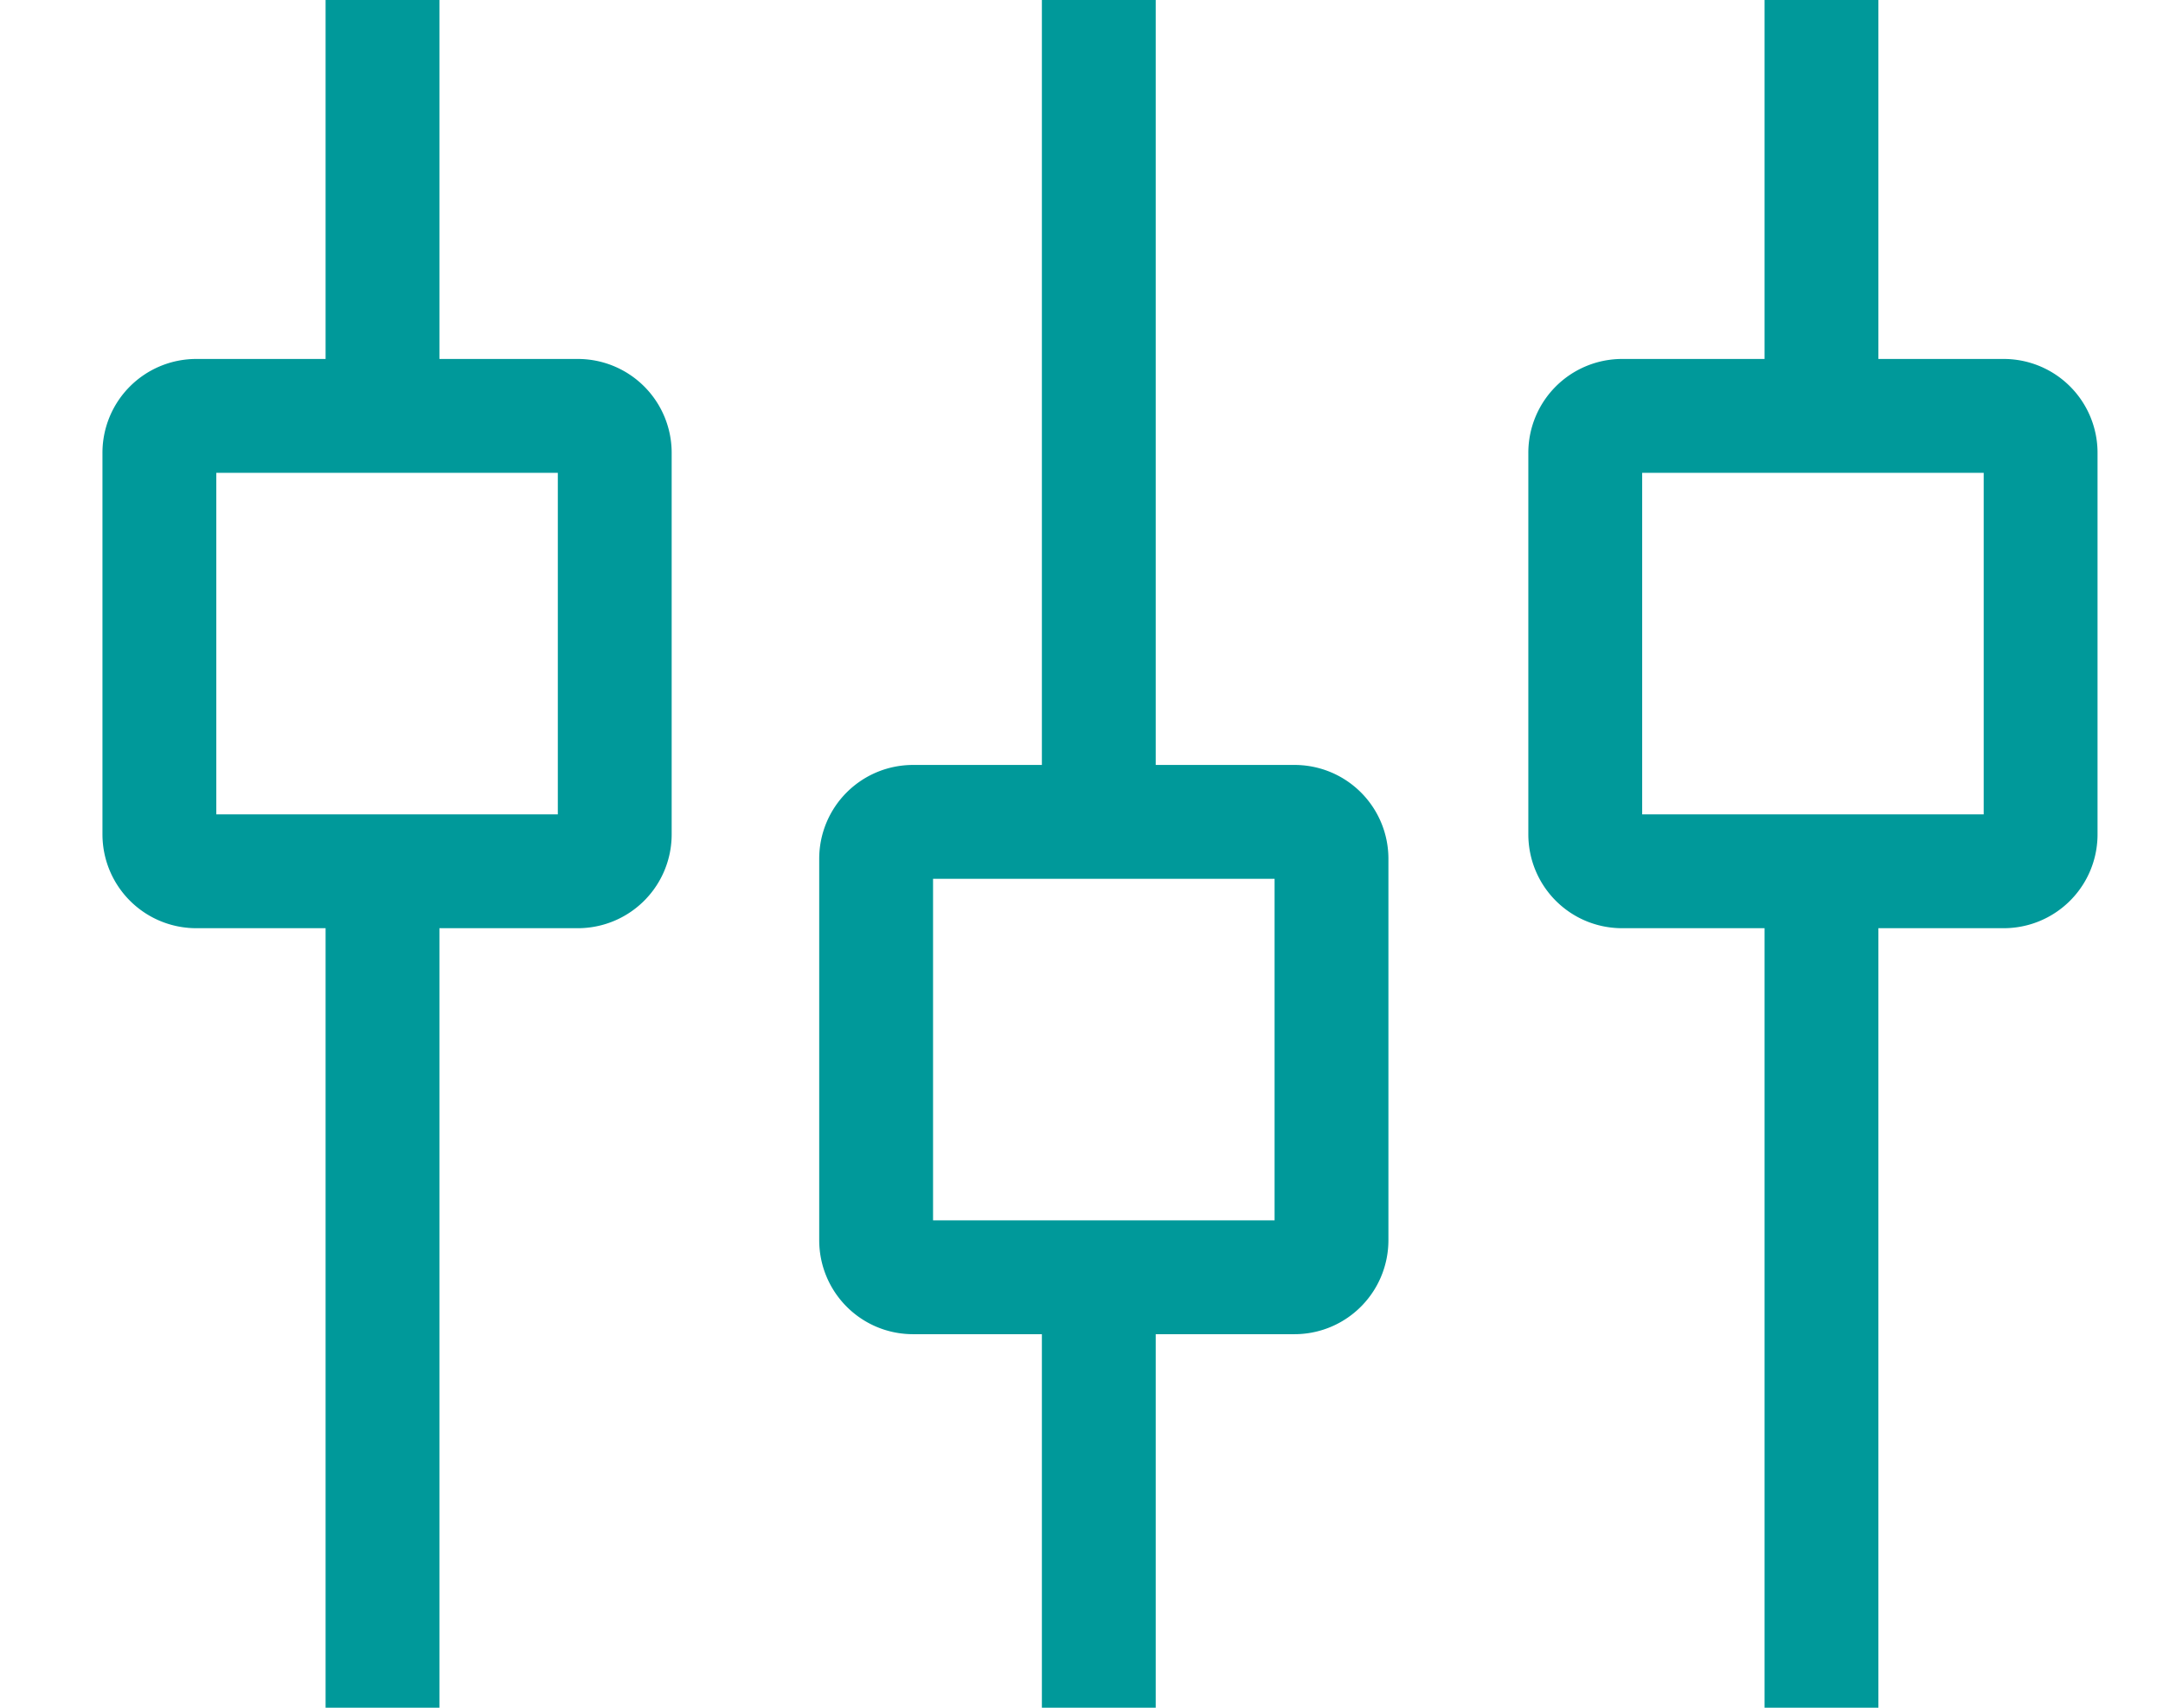 <svg xmlns="http://www.w3.org/2000/svg" width="19" height="15" viewBox="0 0 19 15">
    <g fill="none" fill-rule="evenodd" stroke="#00999A">
        <path d="M5.076 3.653H1.725a.324.324 0 0 0-.325.325v3.35c0 .18.145.325.325.325h3.35c.18 0 .325-.145.325-.324v-3.35a.324.324 0 0 0-.324-.326zM11.371 7.219h-3.35a.324.324 0 0 0-.325.324v3.35c0 .18.144.326.324.326h3.351c.18 0 .325-.146.325-.326v-3.35a.324.324 0 0 0-.325-.324zM17.6 3.653h-3.35a.324.324 0 0 0-.325.325v3.35c0 .18.144.325.324.325H17.6c.18 0 .325-.145.325-.324v-3.35a.324.324 0 0 0-.325-.326zM3.36 0v3.625M3.36 7.553V15M16 8v7M16 0v3.4M9.652 7V0M9.652 11v4"/>
    </g>
</svg>
